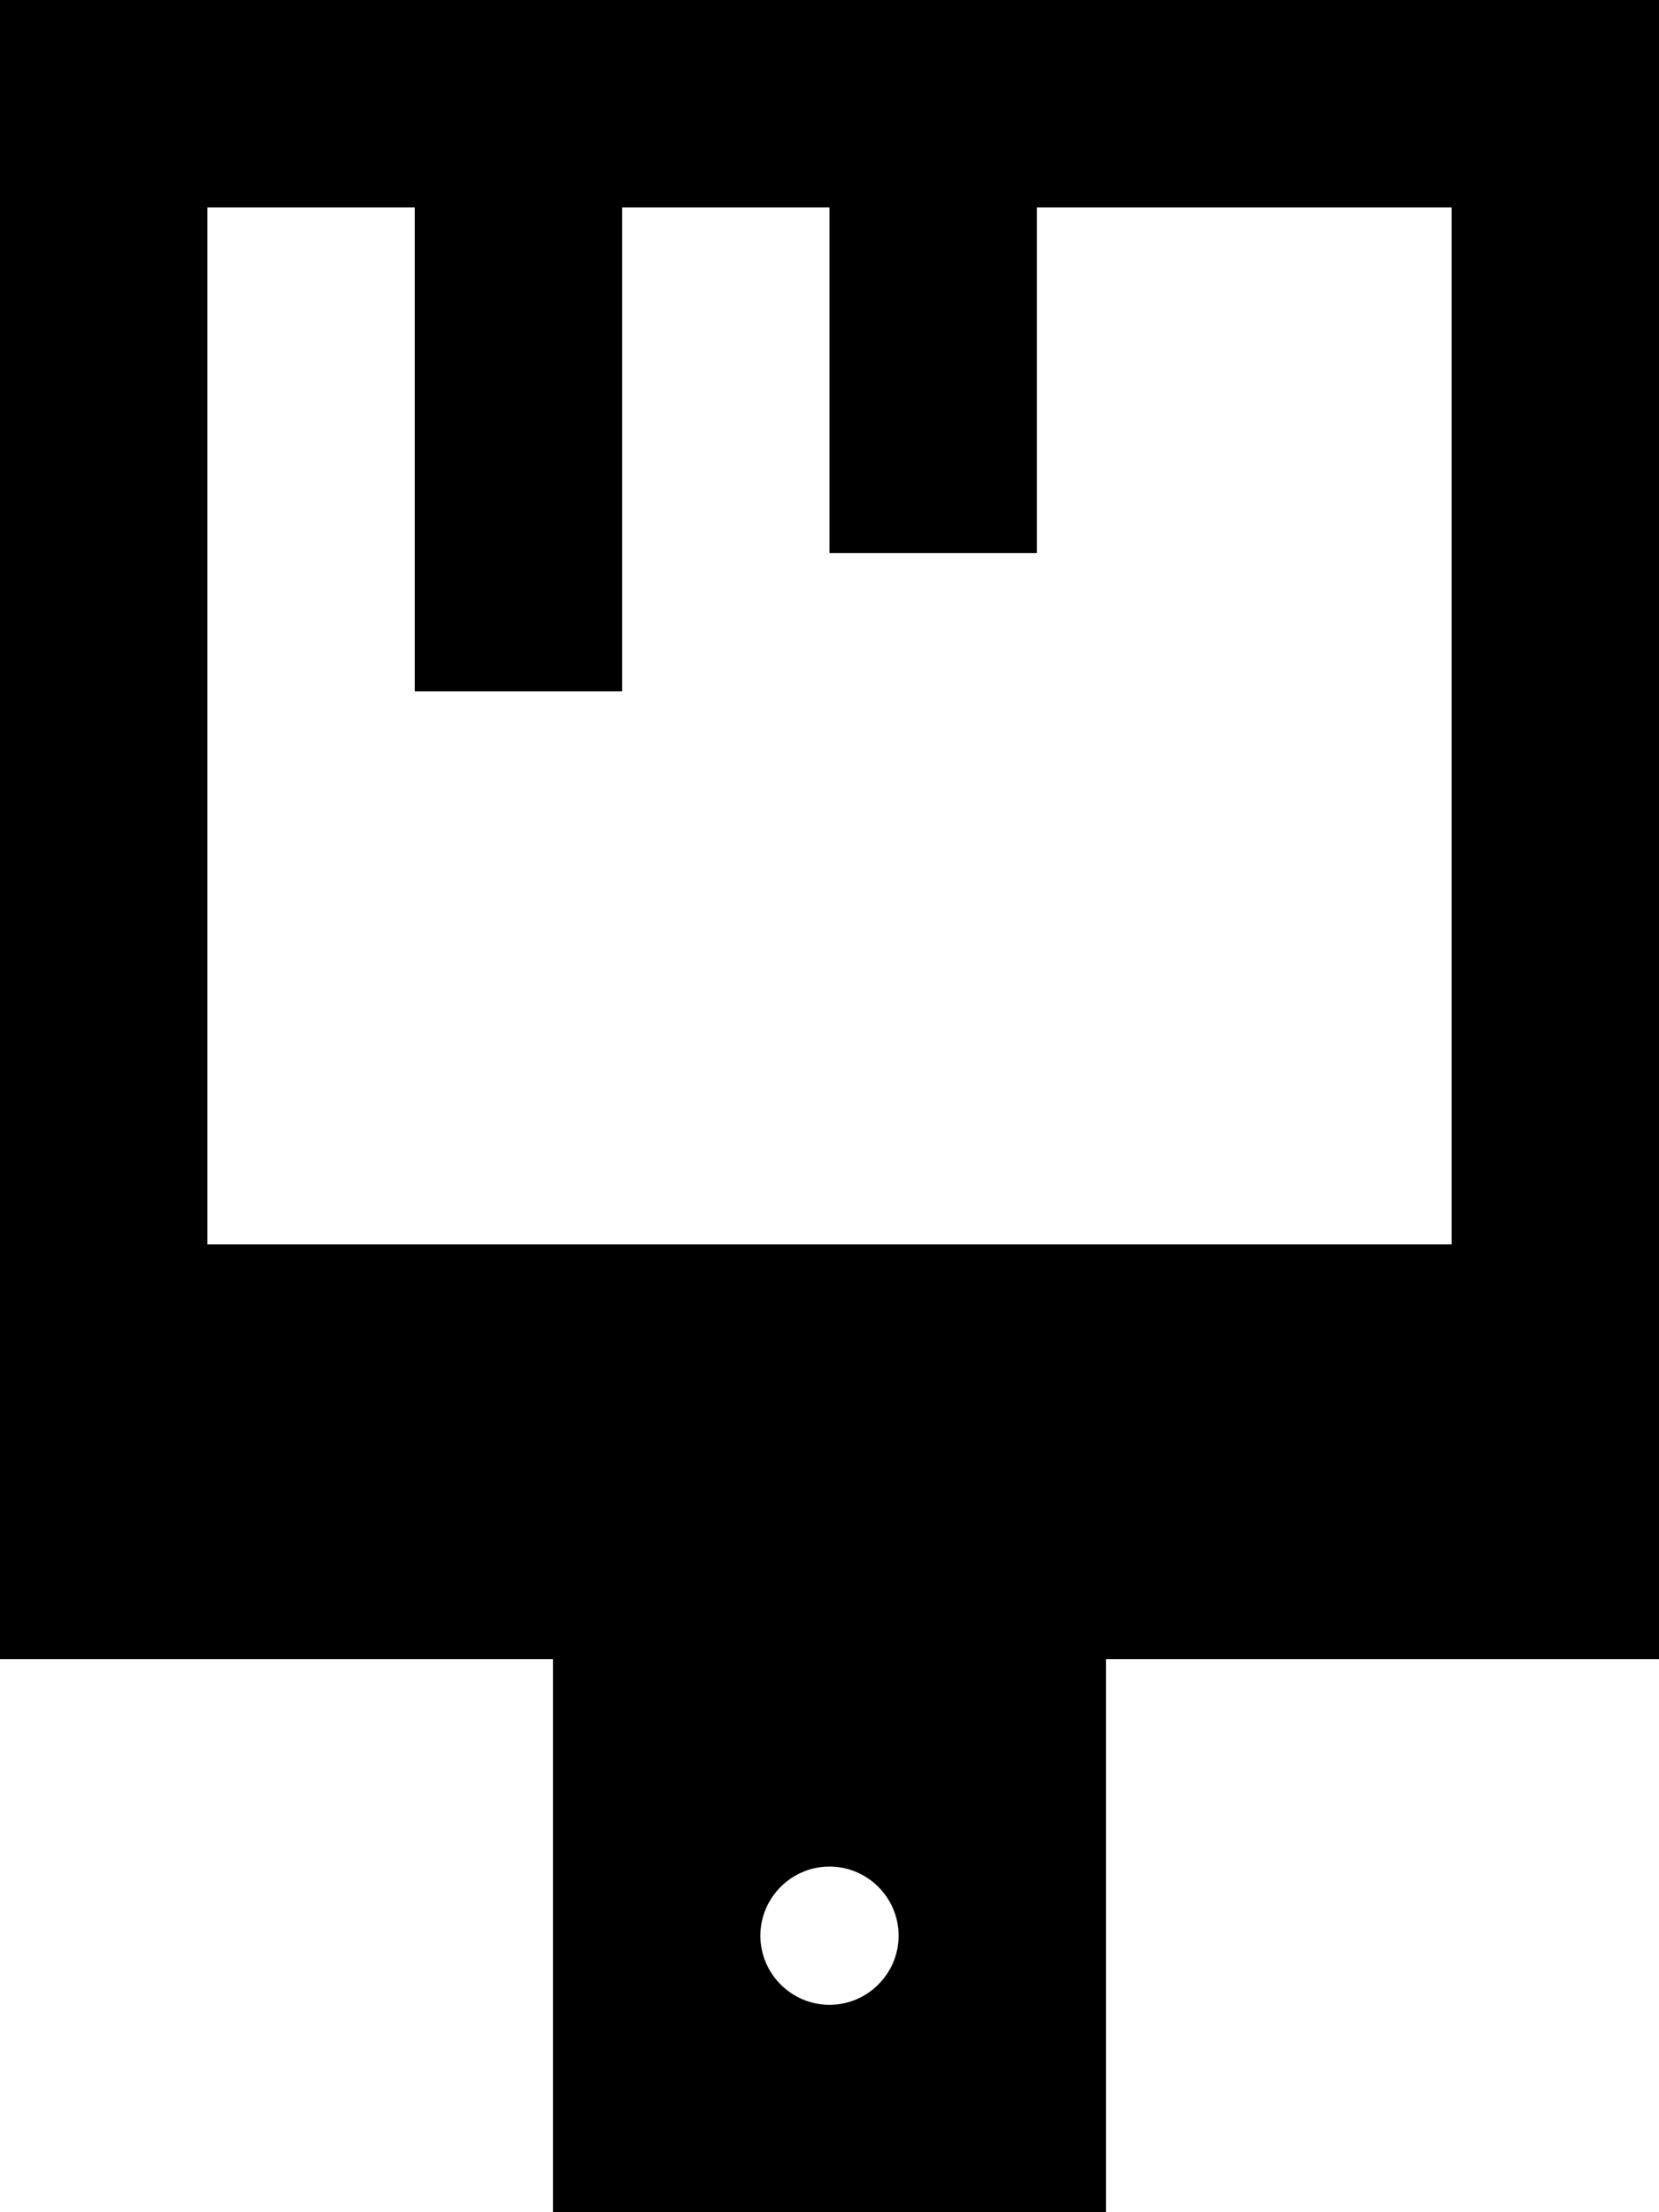 <svg fill="currentColor" xmlns="http://www.w3.org/2000/svg" viewBox="0 0 384 512"><!--! Font Awesome Pro 7.1.0 by @fontawesome - https://fontawesome.com License - https://fontawesome.com/license (Commercial License) Copyright 2025 Fonticons, Inc. --><path fill="currentColor" d="M48 288l0-240 48 0 0 112 48 0 0-112 48 0 0 80 48 0 0-80 96 0 0 240-288 0zM0 384l128 0 0 128 128 0 0-128 128 0 0-384-384 0 0 384zm192 80c-8.8 0-16-7.2-16-16s7.2-16 16-16 16 7.2 16 16-7.2 16-16 16z"/></svg>